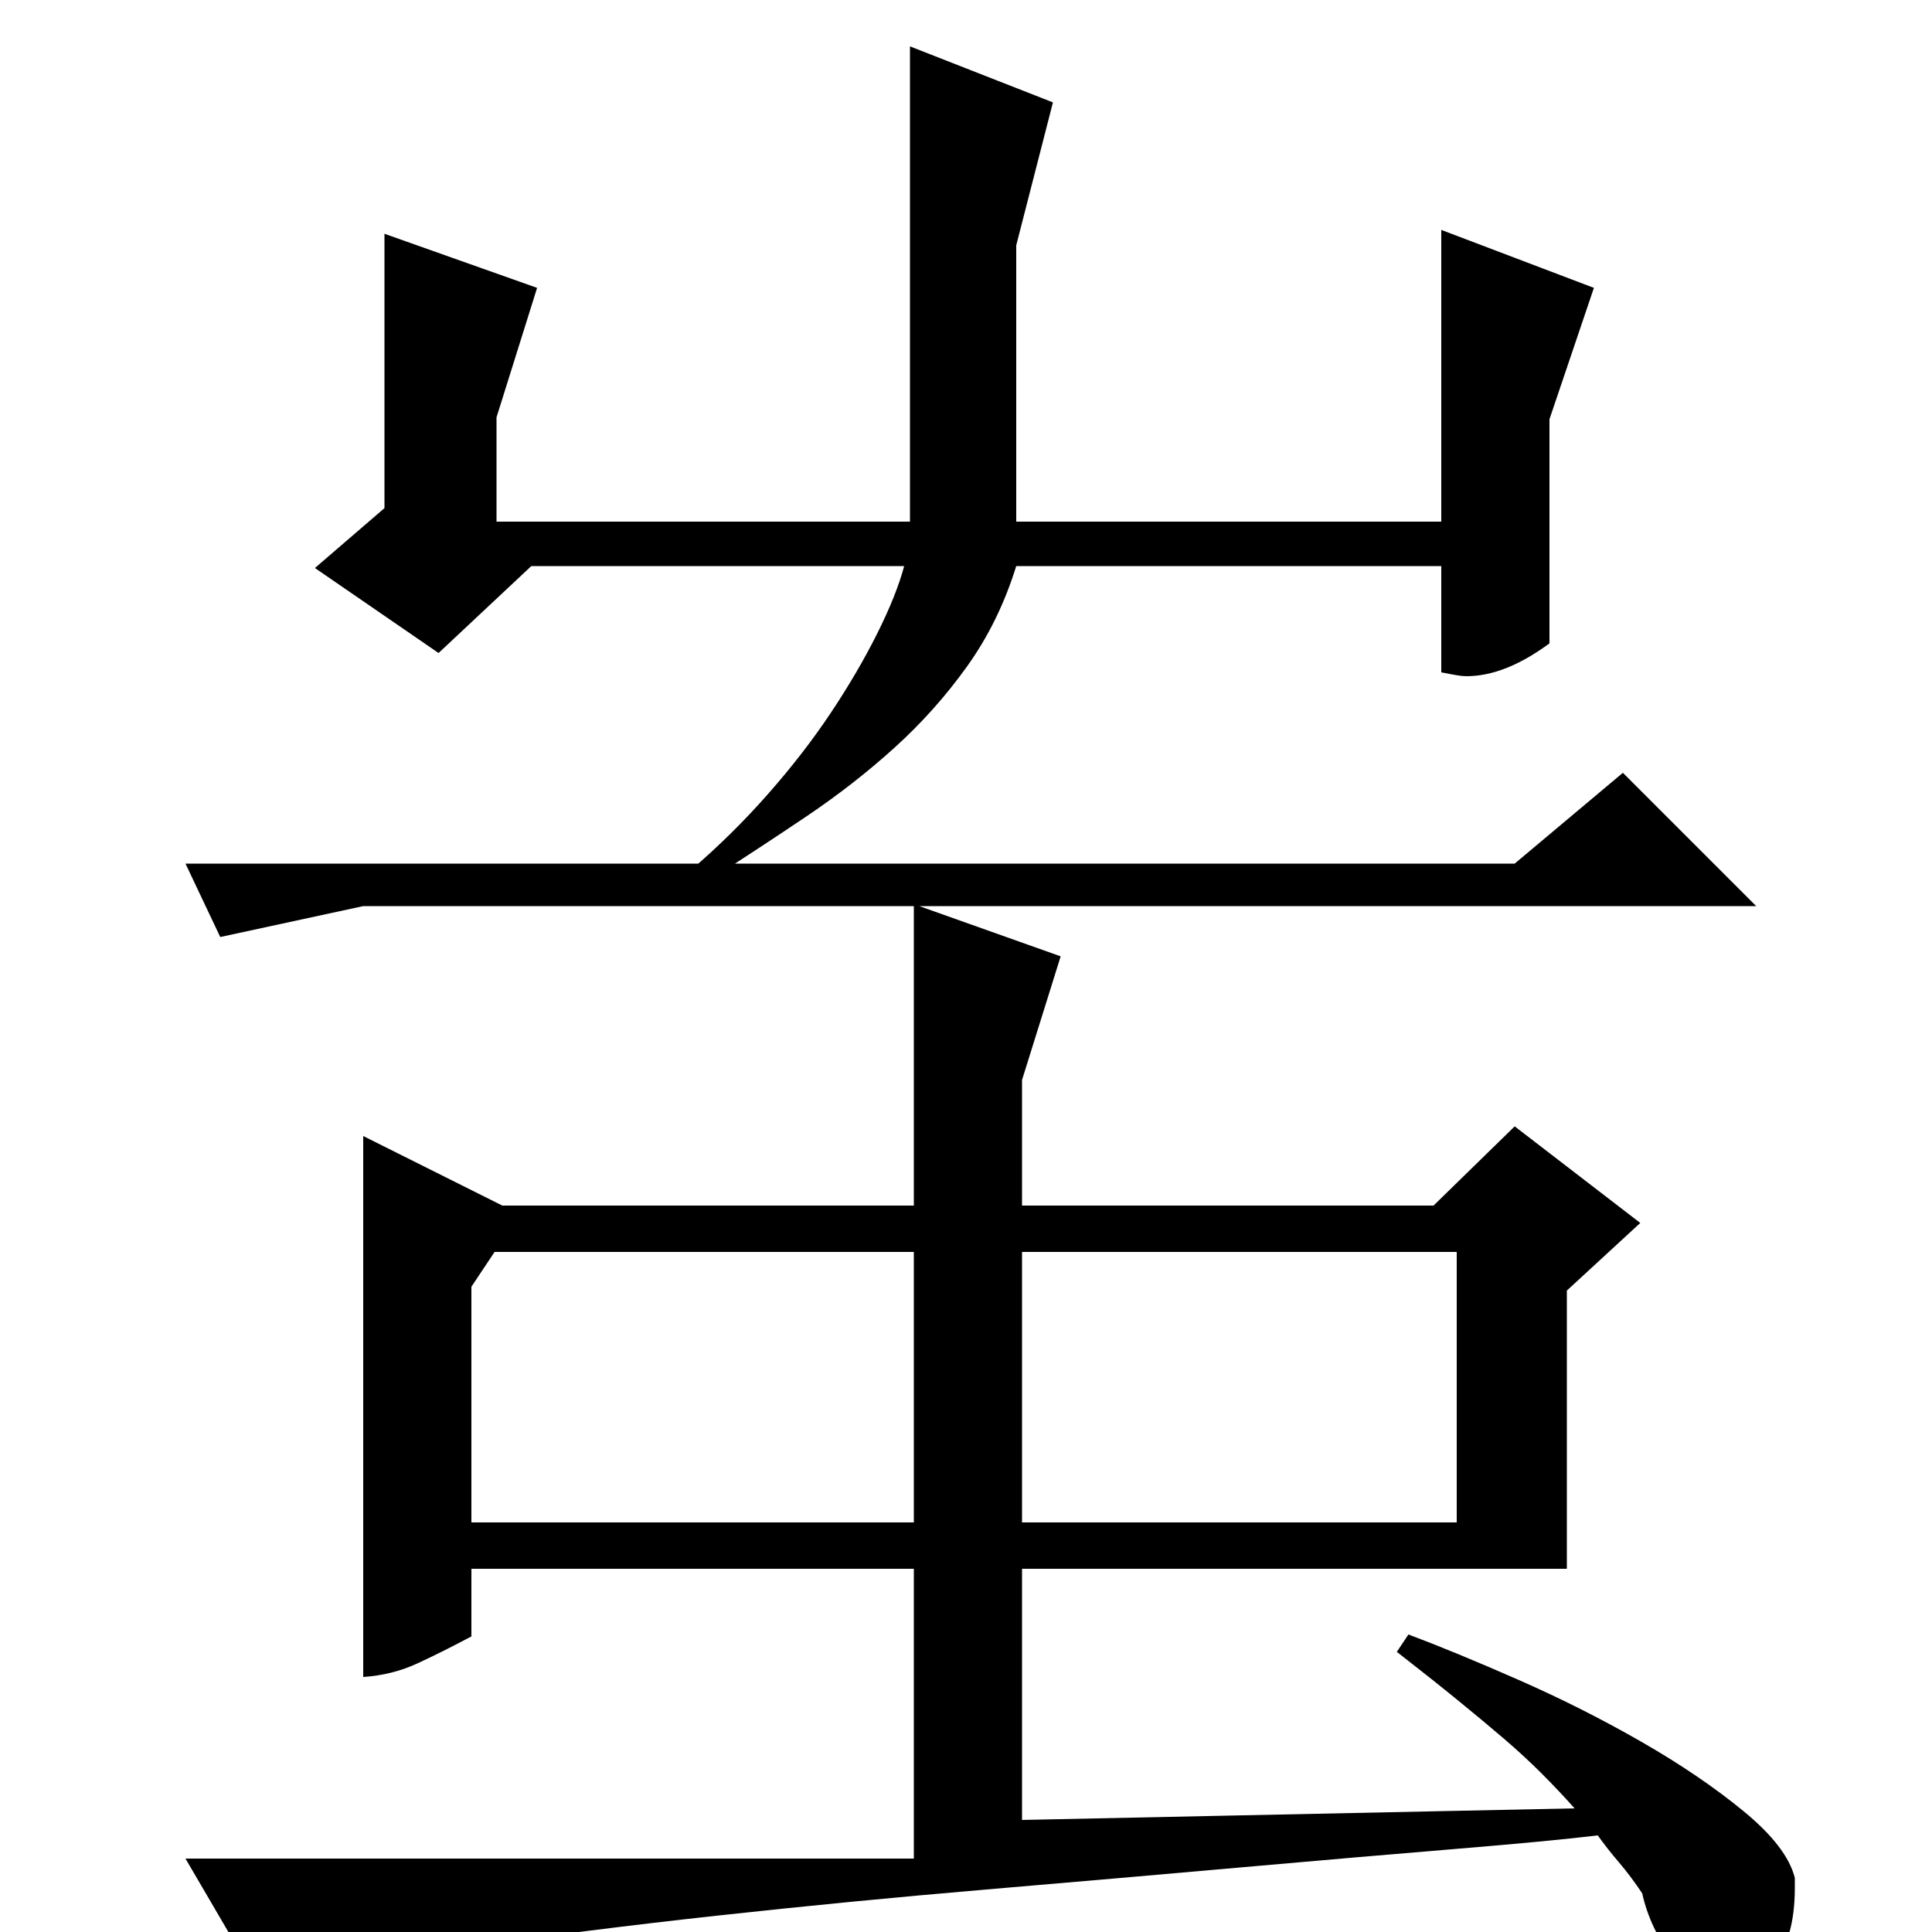 <?xml version="1.0" standalone="no"?>
<!DOCTYPE svg PUBLIC "-//W3C//DTD SVG 1.1//EN" "http://www.w3.org/Graphics/SVG/1.1/DTD/svg11.dtd" >
<svg xmlns="http://www.w3.org/2000/svg" xmlns:xlink="http://www.w3.org/1999/xlink" version="1.1" viewBox="0 -200 1000 1000">
  <g transform="matrix(1 0 0 -1 0 800)">
   <path fill="currentColor"
d="M188 531l-74 -16l-18 38h688l56 47l69 -69h-721zM526 730h220v151l79 -30l-23 -68v-116q-23 -17 -43 -17q-2 0 -5 0.5t-8 1.5v55h-220q-9 -29 -25.5 -52t-37.5 -42t-45.5 -35.5t-49.5 -32.5l-10 5q21 18 39.5 39t32.5 42t24 41t14 35h-193l-48 -45l-64 44l36 31v142
l79 -28l-21 -67v-54h214v246l74 -29l-19 -74v-143zM729 154q24 -9 57 -23.5t63.5 -32t53 -36t26.5 -34.5v-5q0 -27 -11.5 -40t-25.5 -13t-26 16t-16 34q-6 9 -12 16t-11 14q-25 -3 -73.5 -7t-110.5 -9.5t-132.5 -11.5t-139 -13.5t-130.5 -16.5t-107 -19l-38 65h377v150h-229
v-35q-15 -8 -28 -14t-28 -7v280l72 -36h213v156l76 -27l-20 -64v-65h213l42 41l65 -50l-38 -35v-144h-282v-130l286 6q-8 9 -17 18t-19.5 18t-24 20t-31.5 25zM256 352l-12 -18v-122h229v140h-217zM529 352v-140h225v140h-225z" />
  </g>

</svg>
